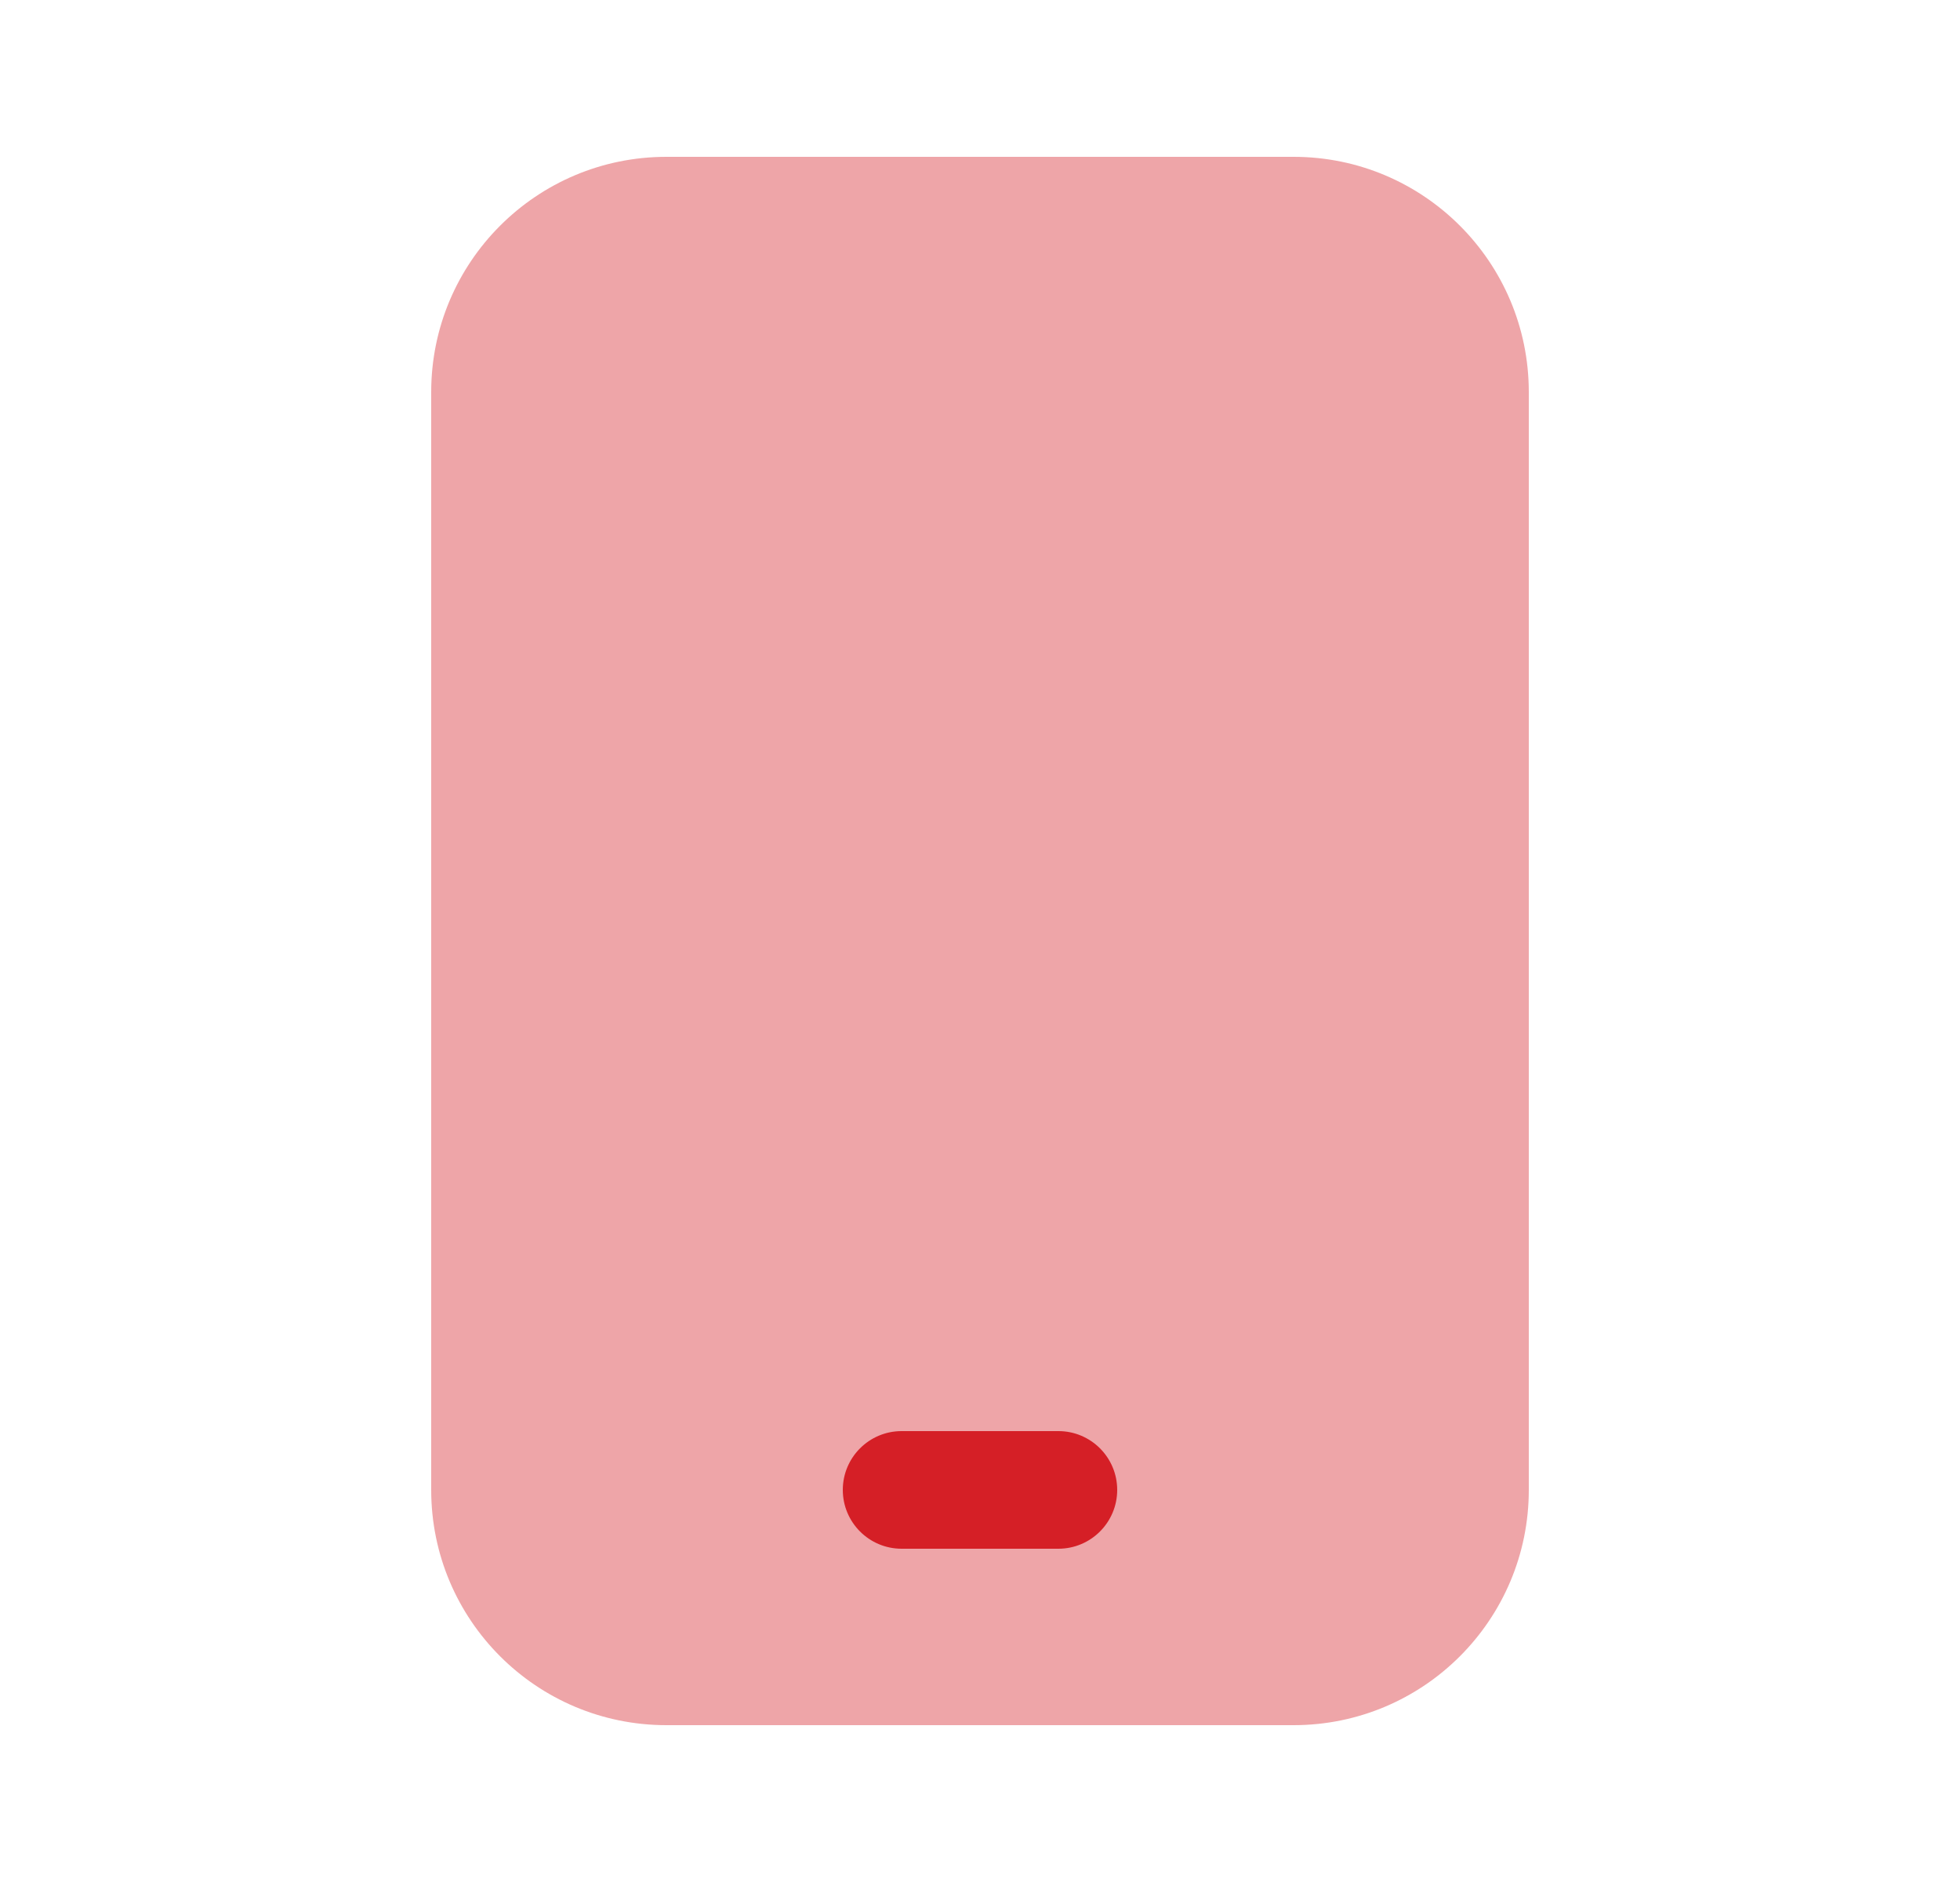 <svg width="25" height="24" viewBox="0 0 25 24" fill="none" xmlns="http://www.w3.org/2000/svg">
<path opacity="0.4" d="M5.5 5C5.5 3.343 6.843 2 8.5 2H16.5C18.157 2 19.5 3.343 19.5 5V19C19.5 20.657 18.157 22 16.5 22H8.5C6.843 22 5.5 20.657 5.5 19V5Z" fill="#D51F26"/>
<path fill-rule="evenodd" clip-rule="evenodd" d="M10.75 19C10.75 18.586 11.086 18.25 11.5 18.25H13.5C13.914 18.25 14.25 18.586 14.25 19C14.25 19.414 13.914 19.75 13.5 19.75H11.5C11.086 19.75 10.75 19.414 10.75 19Z" fill="#D51F26"/>
</svg>
